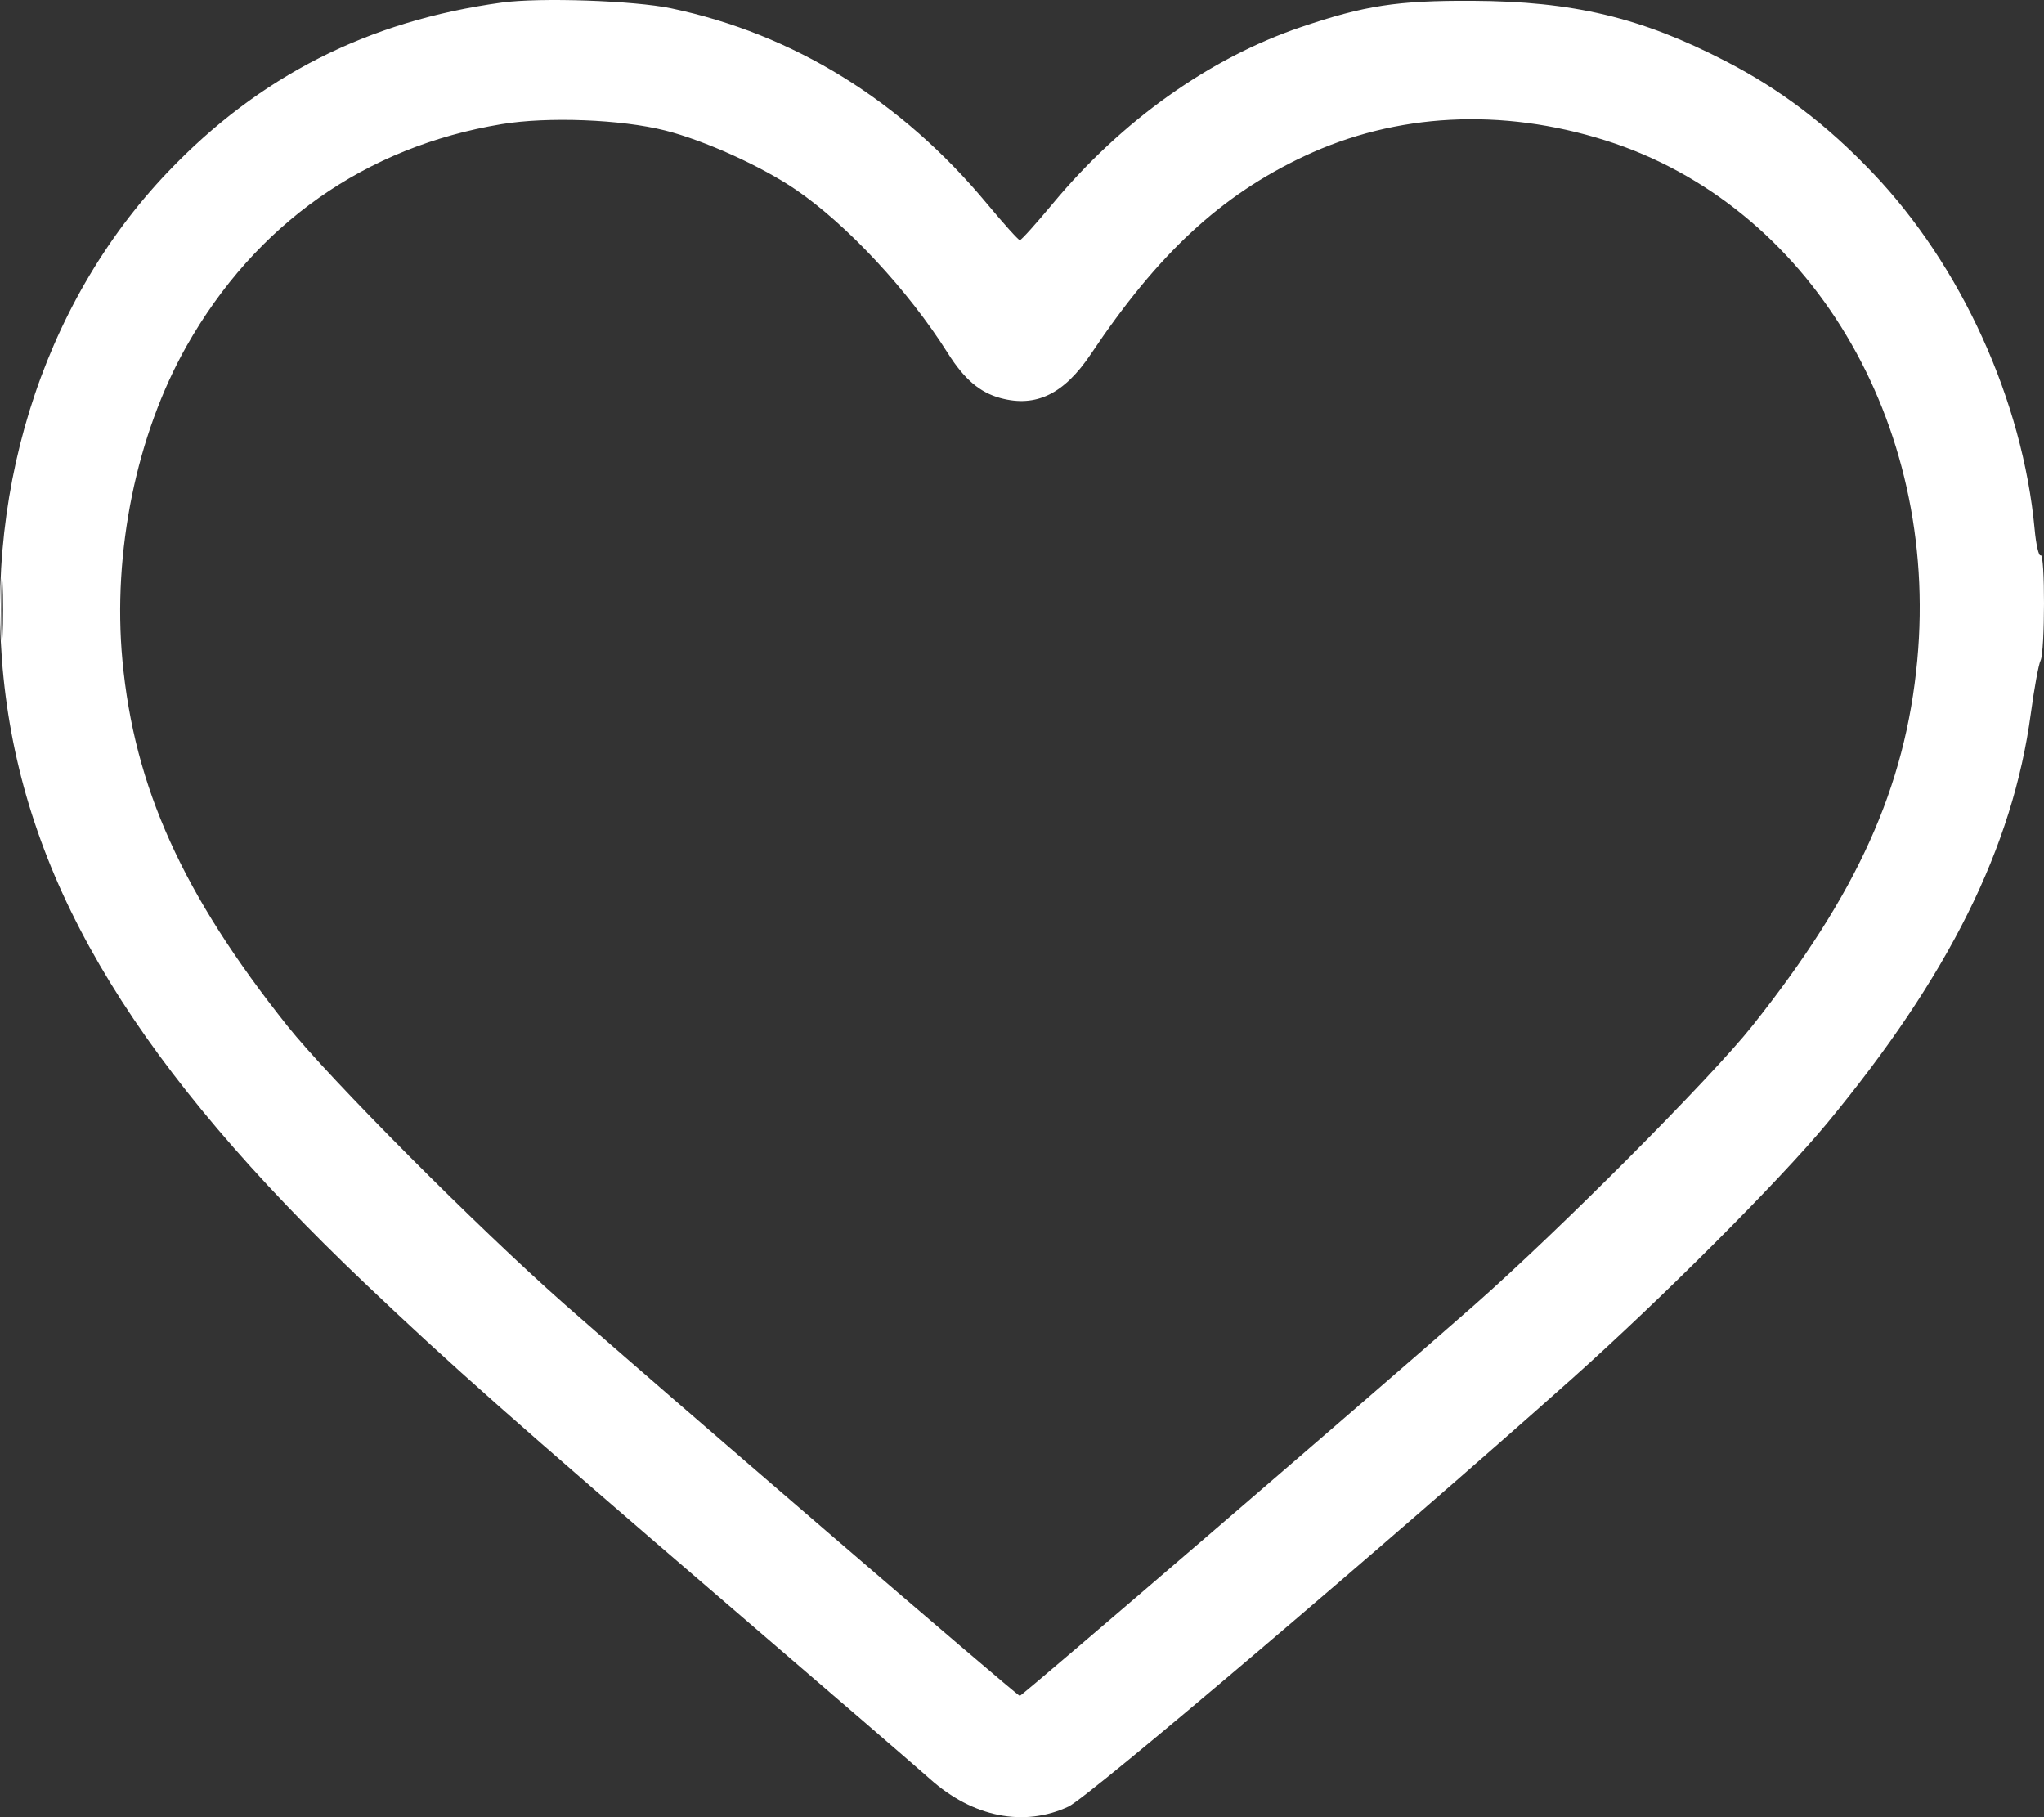 <svg width="36" height="32" viewBox="0 0 36 32" fill="none" xmlns="http://www.w3.org/2000/svg">
<rect x="0" y="0" width="36" height="32" fill="#333333" stroke="none"/>
<path fill-rule="evenodd" clip-rule="evenodd" d="M8.837 0.045C6.483 0.367 4.568 1.339 2.956 3.029C0.716 5.376 -0.346 8.811 0.1 12.26C0.546 15.704 2.454 18.821 6.436 22.608C7.922 24.022 9.068 25.036 12.835 28.271C14.593 29.78 16.19 31.157 16.383 31.33C17.131 32 18.037 32.18 18.82 31.813C19.177 31.646 24.476 27.143 27.683 24.282C29.258 22.877 31.345 20.788 32.177 19.783C34.322 17.191 35.451 14.921 35.768 12.563C35.828 12.118 35.905 11.699 35.939 11.632C36.019 11.475 36.021 9.729 35.941 9.779C35.908 9.799 35.86 9.593 35.835 9.32C35.625 7.057 34.544 4.68 32.979 3.04C32.167 2.189 31.359 1.576 30.393 1.077C28.903 0.307 27.708 0.022 25.929 0.014C24.609 0.008 24.036 0.096 22.91 0.478C21.305 1.022 19.754 2.126 18.538 3.59C18.246 3.941 17.987 4.229 17.962 4.229C17.937 4.229 17.678 3.941 17.386 3.59C15.878 1.774 13.979 0.6 11.82 0.146C11.169 0.01 9.506 -0.047 8.837 0.045ZM8.837 2.186C6.435 2.583 4.501 3.946 3.284 6.097C2.401 7.66 1.979 9.729 2.156 11.628C2.365 13.863 3.215 15.746 5.062 18.066C5.802 18.994 8.393 21.597 9.925 22.951C11.582 24.414 17.917 29.865 17.961 29.864C18.003 29.864 24.272 24.474 25.971 22.978C27.467 21.66 30.132 18.984 30.862 18.066C32.711 15.742 33.559 13.862 33.768 11.628C34.16 7.429 31.87 3.609 28.28 2.474C26.445 1.894 24.587 1.991 22.972 2.75C21.502 3.441 20.399 4.463 19.215 6.232C18.742 6.938 18.248 7.179 17.622 7.01C17.256 6.911 16.982 6.677 16.691 6.215C16 5.118 14.913 3.95 14.015 3.339C13.409 2.926 12.407 2.473 11.715 2.298C10.938 2.102 9.648 2.052 8.837 2.186ZM0.02 10.734C0.02 11.257 0.031 11.47 0.045 11.209C0.058 10.948 0.058 10.521 0.045 10.259C0.031 9.998 0.02 10.212 0.02 10.734Z" fill="white"/>
</svg>
